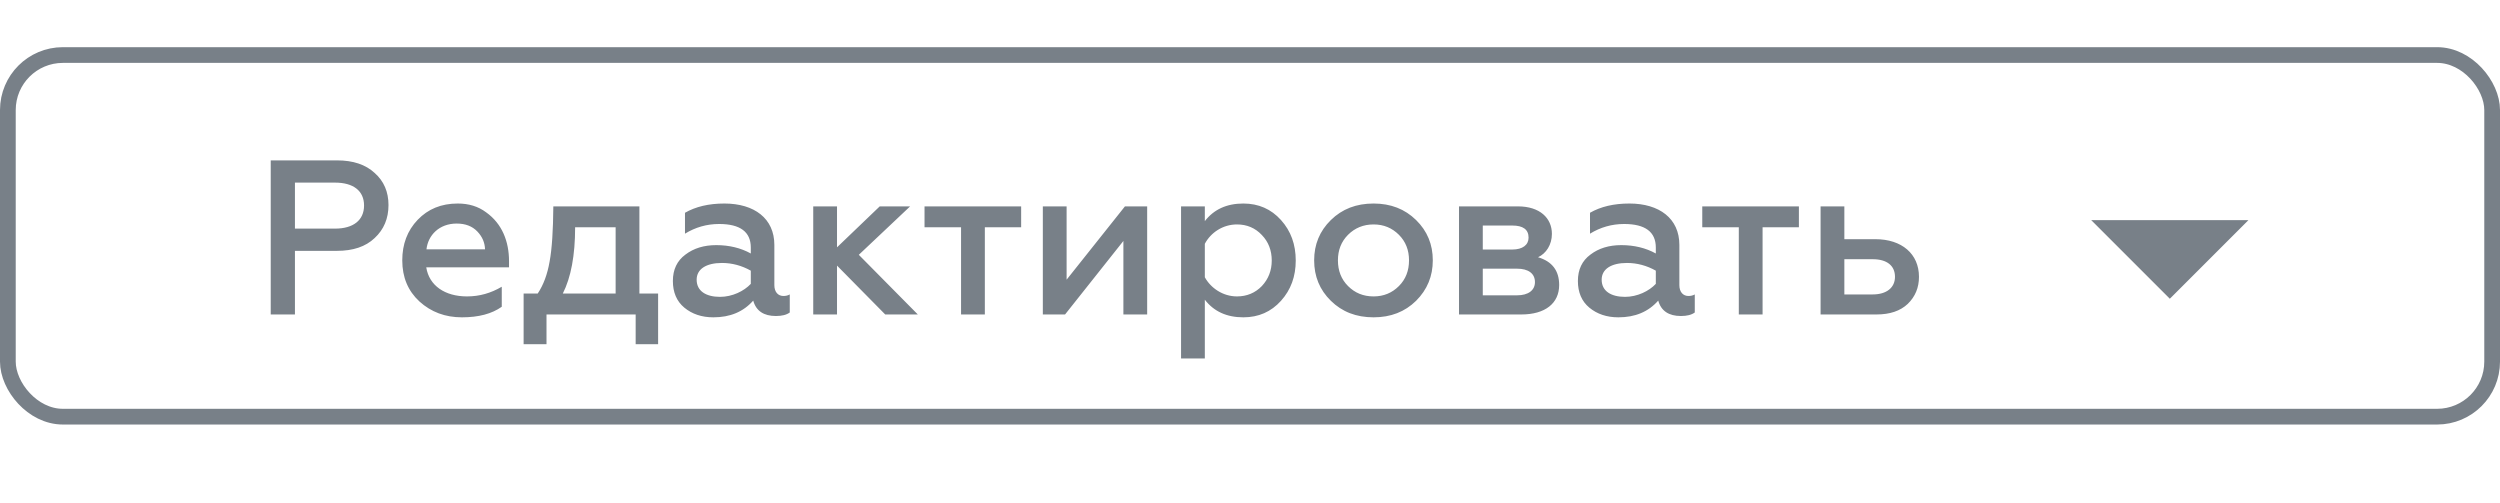 <svg width="159" height="32" viewBox="0 0 159 32" fill="none" xmlns="http://www.w3.org/2000/svg">
<rect x="0.5" y="3.5" width="158" height="23" rx="3.5" stroke="#788088"/>
<path d="M18.758 20V15.954H21.432C22.454 15.954 23.252 15.688 23.826 15.142C24.414 14.596 24.708 13.896 24.708 13.042C24.708 12.202 24.414 11.516 23.826 10.998C23.252 10.466 22.454 10.2 21.432 10.2H17.218V20H18.758ZM18.758 11.614H21.306C22.468 11.614 23.154 12.132 23.154 13.07C23.154 14.008 22.468 14.54 21.306 14.54H18.758V11.614ZM25.584 16.556C25.584 17.634 25.948 18.502 26.676 19.174C27.418 19.846 28.314 20.182 29.378 20.182C30.442 20.182 31.282 19.958 31.912 19.51V18.236C31.226 18.642 30.498 18.852 29.7 18.852C28.3 18.852 27.292 18.166 27.11 17.004H32.374V16.612C32.374 15.366 31.94 14.232 30.918 13.504C30.414 13.126 29.812 12.944 29.112 12.944C28.062 12.944 27.222 13.294 26.564 13.98C25.906 14.666 25.584 15.534 25.584 16.556ZM27.124 15.856C27.222 14.96 27.936 14.218 29.042 14.218C29.602 14.218 30.036 14.386 30.358 14.722C30.68 15.058 30.834 15.436 30.848 15.856H27.124ZM34.758 21.89V20H40.428V21.89H41.856V18.67H40.666V13.126H35.192C35.178 14.652 35.108 15.814 34.954 16.64C34.814 17.452 34.562 18.124 34.198 18.67H33.302V21.89H34.758ZM35.794 18.67C36.312 17.648 36.578 16.248 36.578 14.456H39.154V18.67H35.794ZM49.823 18.824C49.487 18.824 49.249 18.572 49.249 18.138V15.576C49.249 13.896 47.975 12.944 46.071 12.944C45.077 12.944 44.251 13.14 43.565 13.532V14.862C44.223 14.456 44.951 14.246 45.735 14.246C47.079 14.246 47.751 14.75 47.751 15.744V16.122C47.121 15.772 46.379 15.59 45.553 15.59C44.783 15.59 44.125 15.786 43.593 16.192C43.061 16.584 42.795 17.144 42.795 17.872C42.795 18.586 43.033 19.16 43.523 19.566C44.013 19.972 44.629 20.182 45.371 20.182C46.435 20.182 47.275 19.832 47.905 19.118C48.087 19.776 48.577 20.098 49.347 20.098C49.725 20.098 50.019 20.028 50.229 19.874V18.726C50.103 18.796 49.977 18.824 49.823 18.824ZM47.751 18.054C47.317 18.516 46.575 18.88 45.791 18.88C44.909 18.88 44.307 18.516 44.307 17.788C44.307 17.116 44.909 16.724 45.917 16.724C46.561 16.724 47.177 16.892 47.751 17.214V18.054ZM53.234 20V16.892L56.3 20H58.373L54.62 16.206L57.883 13.126H55.95L53.234 15.73V13.126H51.722V20H53.234ZM62.636 20V14.456H64.945V13.126H58.8V14.456H61.123V20H62.636ZM67.738 20L71.448 15.324V20H72.96V13.126H71.546L67.836 17.788V13.126H66.324V20H67.738ZM79.077 12.944C78.013 12.944 77.201 13.322 76.627 14.064V13.126H75.115V22.8H76.627V19.062C77.201 19.804 78.013 20.182 79.077 20.182C80.043 20.182 80.841 19.832 81.471 19.132C82.101 18.432 82.409 17.578 82.409 16.57C82.409 15.548 82.101 14.694 81.471 13.994C80.841 13.294 80.043 12.944 79.077 12.944ZM78.671 14.274C79.301 14.274 79.833 14.498 80.253 14.946C80.673 15.38 80.883 15.926 80.883 16.57C80.883 17.2 80.673 17.746 80.253 18.194C79.833 18.628 79.301 18.852 78.671 18.852C77.775 18.852 77.005 18.32 76.627 17.634V15.506C77.005 14.792 77.775 14.274 78.671 14.274ZM87.36 18.852C86.702 18.852 86.17 18.628 85.736 18.194C85.302 17.76 85.092 17.214 85.092 16.556C85.092 15.912 85.302 15.366 85.736 14.932C86.17 14.498 86.716 14.274 87.36 14.274C88.004 14.274 88.536 14.498 88.97 14.932C89.404 15.366 89.614 15.912 89.614 16.556C89.614 17.214 89.404 17.76 88.97 18.194C88.536 18.628 88.004 18.852 87.36 18.852ZM87.36 20.182C88.452 20.182 89.348 19.832 90.062 19.132C90.776 18.418 91.126 17.564 91.126 16.556C91.126 15.548 90.776 14.694 90.062 13.994C89.348 13.294 88.452 12.944 87.36 12.944C86.254 12.944 85.358 13.294 84.644 13.994C83.93 14.694 83.58 15.548 83.58 16.556C83.58 17.578 83.93 18.432 84.644 19.132C85.358 19.832 86.254 20.182 87.36 20.182ZM96.755 20C98.281 20 99.163 19.286 99.163 18.124C99.163 17.214 98.715 16.626 97.819 16.36C98.337 16.122 98.701 15.562 98.701 14.876C98.701 13.868 97.931 13.126 96.545 13.126H92.793V20H96.755ZM94.305 17.088H96.489C97.203 17.088 97.623 17.396 97.623 17.942C97.623 18.46 97.203 18.782 96.489 18.782H94.305V17.088ZM94.305 14.344H96.181C96.867 14.344 97.217 14.596 97.217 15.114C97.217 15.576 96.839 15.87 96.181 15.87H94.305V14.344ZM107.382 18.824C107.046 18.824 106.808 18.572 106.808 18.138V15.576C106.808 13.896 105.534 12.944 103.63 12.944C102.636 12.944 101.81 13.14 101.124 13.532V14.862C101.782 14.456 102.51 14.246 103.294 14.246C104.638 14.246 105.31 14.75 105.31 15.744V16.122C104.68 15.772 103.938 15.59 103.112 15.59C102.342 15.59 101.684 15.786 101.152 16.192C100.62 16.584 100.354 17.144 100.354 17.872C100.354 18.586 100.592 19.16 101.082 19.566C101.572 19.972 102.188 20.182 102.93 20.182C103.994 20.182 104.834 19.832 105.464 19.118C105.646 19.776 106.136 20.098 106.906 20.098C107.284 20.098 107.578 20.028 107.788 19.874V18.726C107.662 18.796 107.536 18.824 107.382 18.824ZM105.31 18.054C104.876 18.516 104.134 18.88 103.35 18.88C102.468 18.88 101.866 18.516 101.866 17.788C101.866 17.116 102.468 16.724 103.476 16.724C104.12 16.724 104.736 16.892 105.31 17.214V18.054ZM112.1 20V14.456H114.41V13.126H108.264V14.456H110.588V20H112.1ZM119.345 20C120.199 20 120.857 19.776 121.333 19.328C121.809 18.866 122.047 18.292 122.047 17.606C122.047 16.15 120.955 15.212 119.275 15.212H117.301V13.126H115.789V20H119.345ZM117.301 16.486H119.107C120.003 16.486 120.521 16.892 120.521 17.606C120.521 18.292 119.989 18.726 119.107 18.726H117.301V16.486Z" fill="#788088"/>
<path d="M133 14L138 19L143 14L133 14Z" fill="#788088"/>
</svg>

